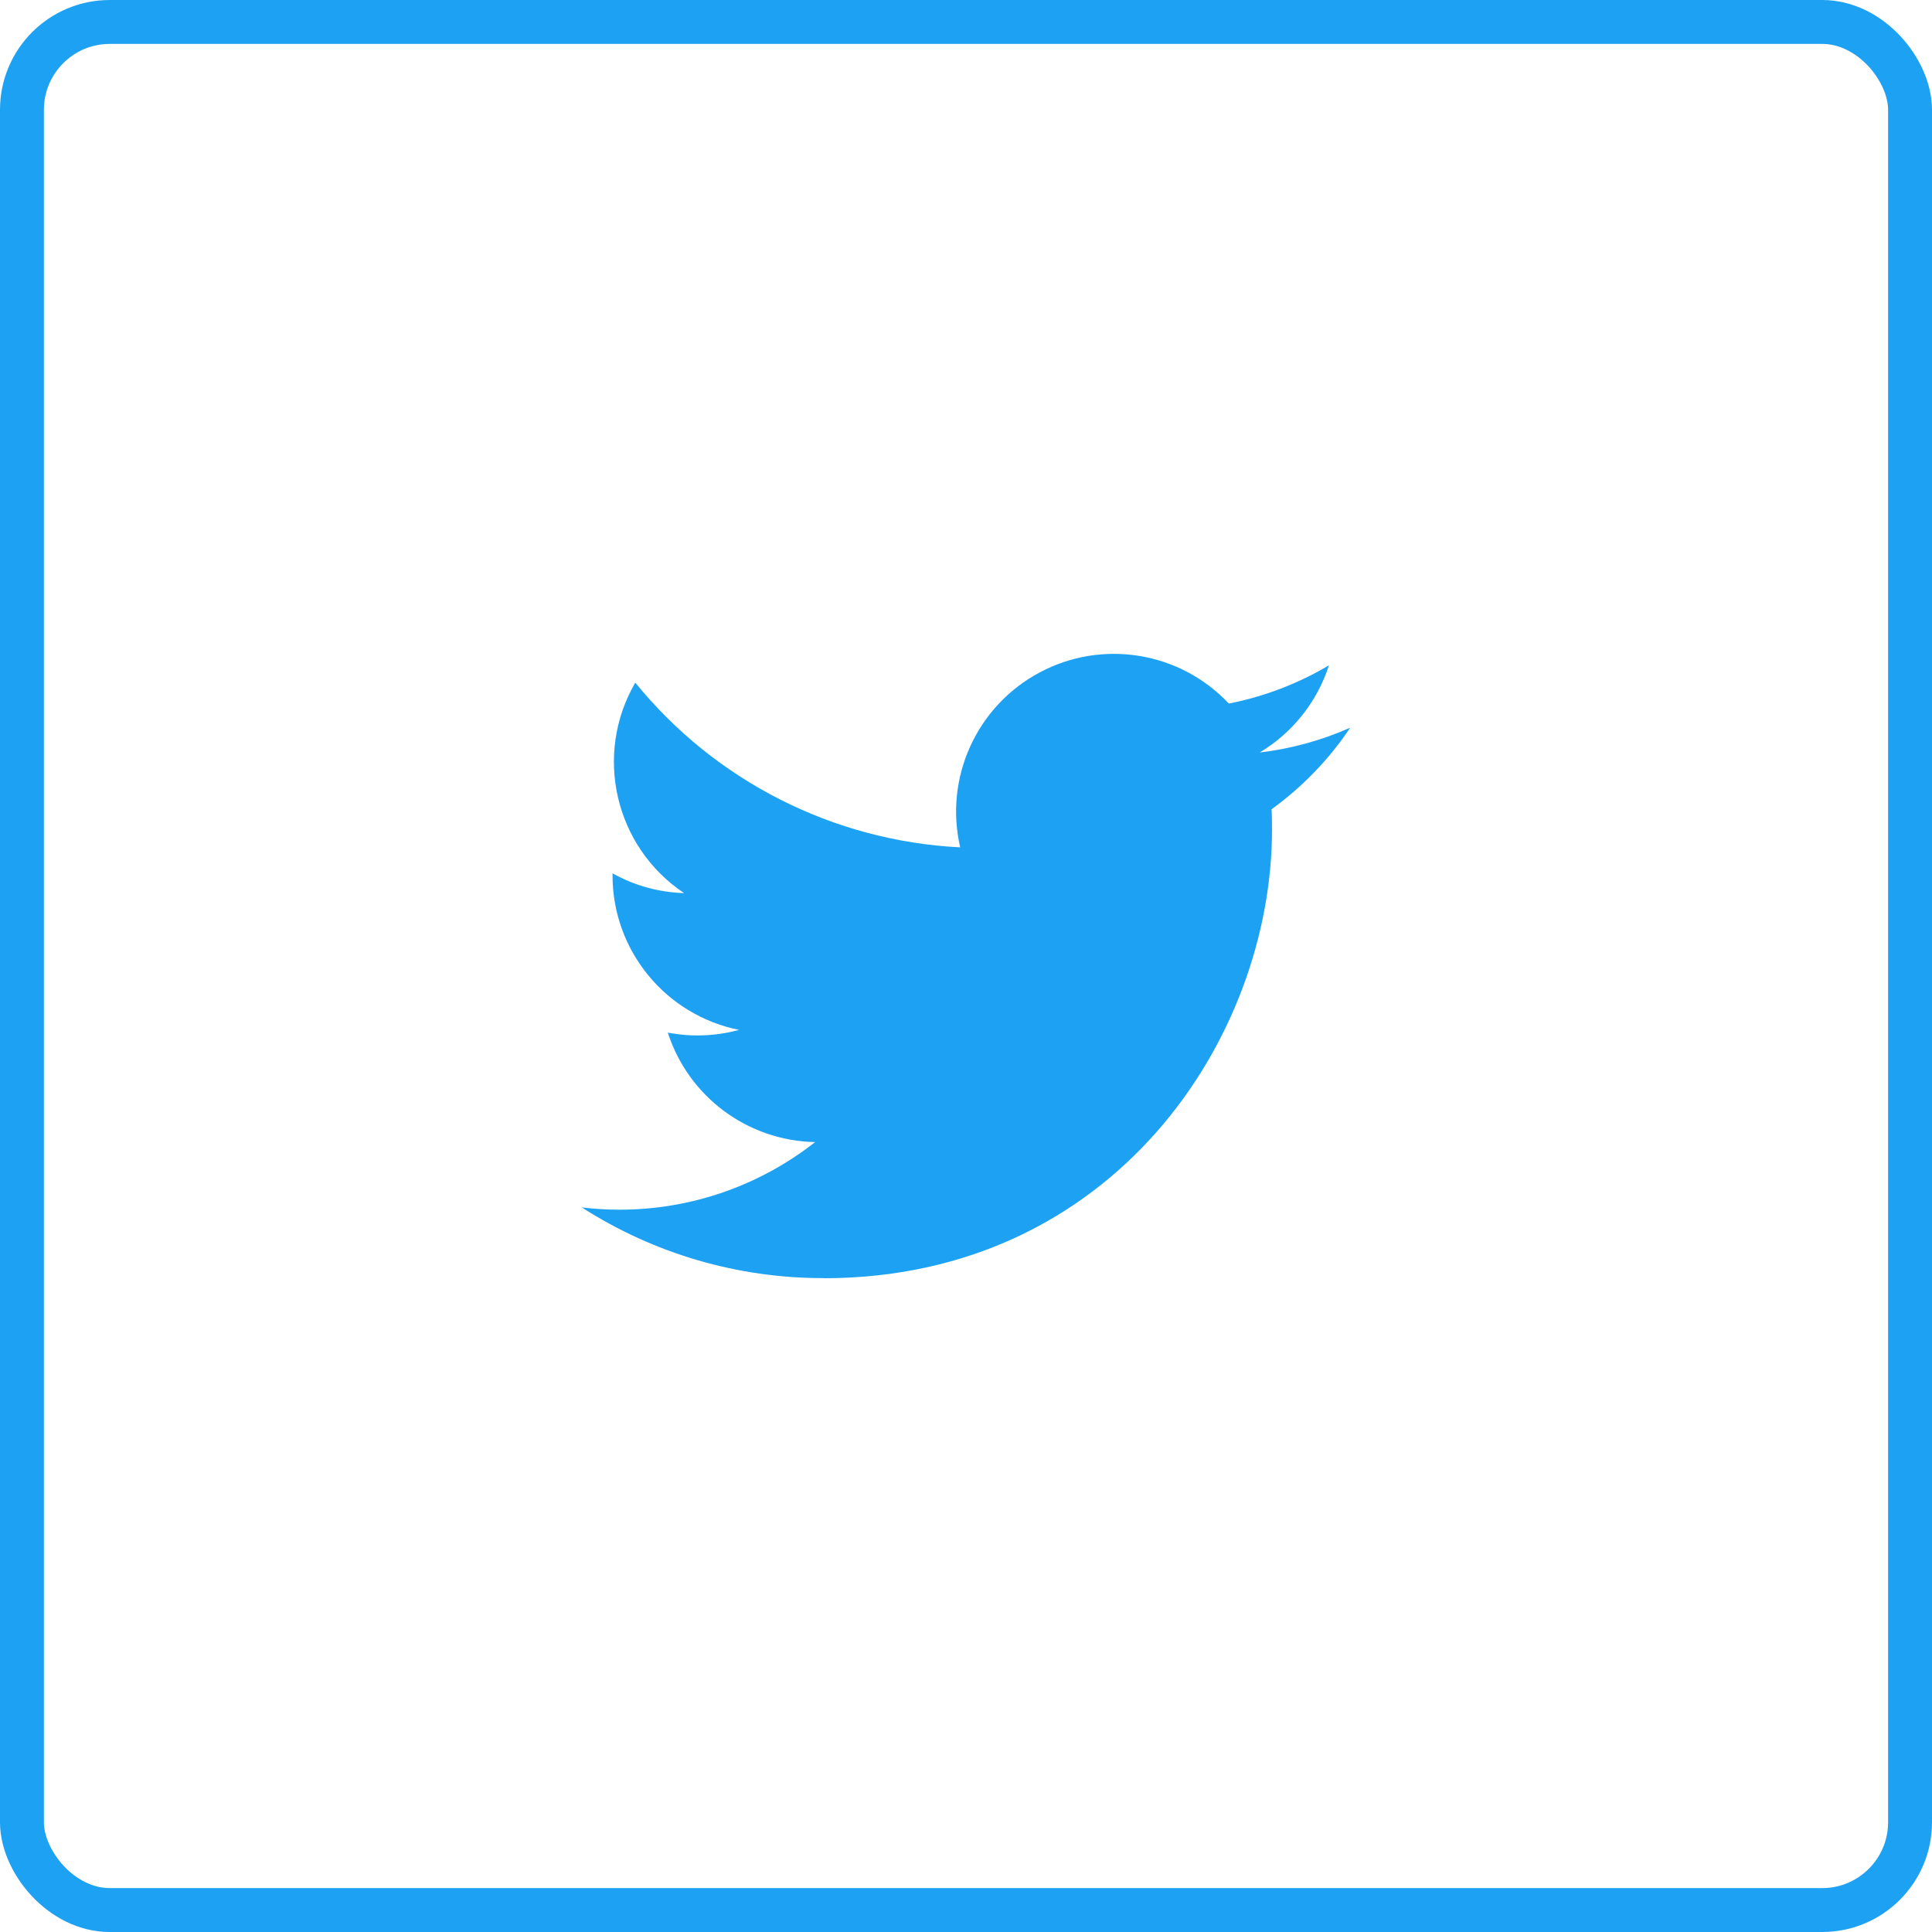 <?xml version="1.0" encoding="UTF-8"?>
<svg width="44px" height="44px" viewBox="0 0 44 44" version="1.1" xmlns="http://www.w3.org/2000/svg" xmlns:xlink="http://www.w3.org/1999/xlink">
    <!-- Generator: Sketch 51.3 (57544) - http://www.bohemiancoding.com/sketch -->
    <title>Twitter Logo</title>
    <desc>Created with Sketch.</desc>
    <defs></defs>
    <g id="Page-1" stroke="none" stroke-width="1" fill="none" fill-rule="evenodd">
        <g id="Social-Media-Button" transform="translate(-400, -268)">
            <g id="Twitter-Logo" transform="translate(400, 268)">
                <rect id="Rectangle-2-Copy" stroke="#1DA1F2" x="0.5" y="0.5" width="43" height="43" rx="2"></rect>
                <g id="Twitter_Logo_Blue" transform="translate(8, 8)">
                    <rect id="Rectangle-path" x="0" y="0" width="28" height="28"></rect>
                    <path d="M10.753,21.111 C17.357,21.111 20.969,15.64 20.969,10.896 C20.969,10.74 20.969,10.585 20.959,10.431 C21.661,9.923 22.268,9.294 22.75,8.573 C22.095,8.863 21.4,9.054 20.688,9.138 C21.437,8.689 21.998,7.983 22.266,7.152 C21.562,7.57 20.79,7.865 19.986,8.023 C18.873,6.84 17.105,6.55 15.673,7.317 C14.24,8.083 13.5,9.716 13.868,11.298 C10.981,11.153 8.291,9.79 6.468,7.547 C5.515,9.187 6.002,11.286 7.58,12.34 C7.008,12.323 6.449,12.169 5.95,11.89 C5.95,11.905 5.95,11.92 5.95,11.936 C5.95,13.645 7.155,15.117 8.831,15.455 C8.302,15.599 7.747,15.621 7.209,15.517 C7.68,16.979 9.028,17.981 10.564,18.01 C9.292,19.01 7.722,19.552 6.105,19.55 C5.819,19.55 5.534,19.532 5.25,19.498 C6.892,20.552 8.802,21.111 10.753,21.108" id="Shape" fill="#1DA1F2" fill-rule="nonzero"></path>
                </g>
            </g>
        </g>
    </g>
</svg>